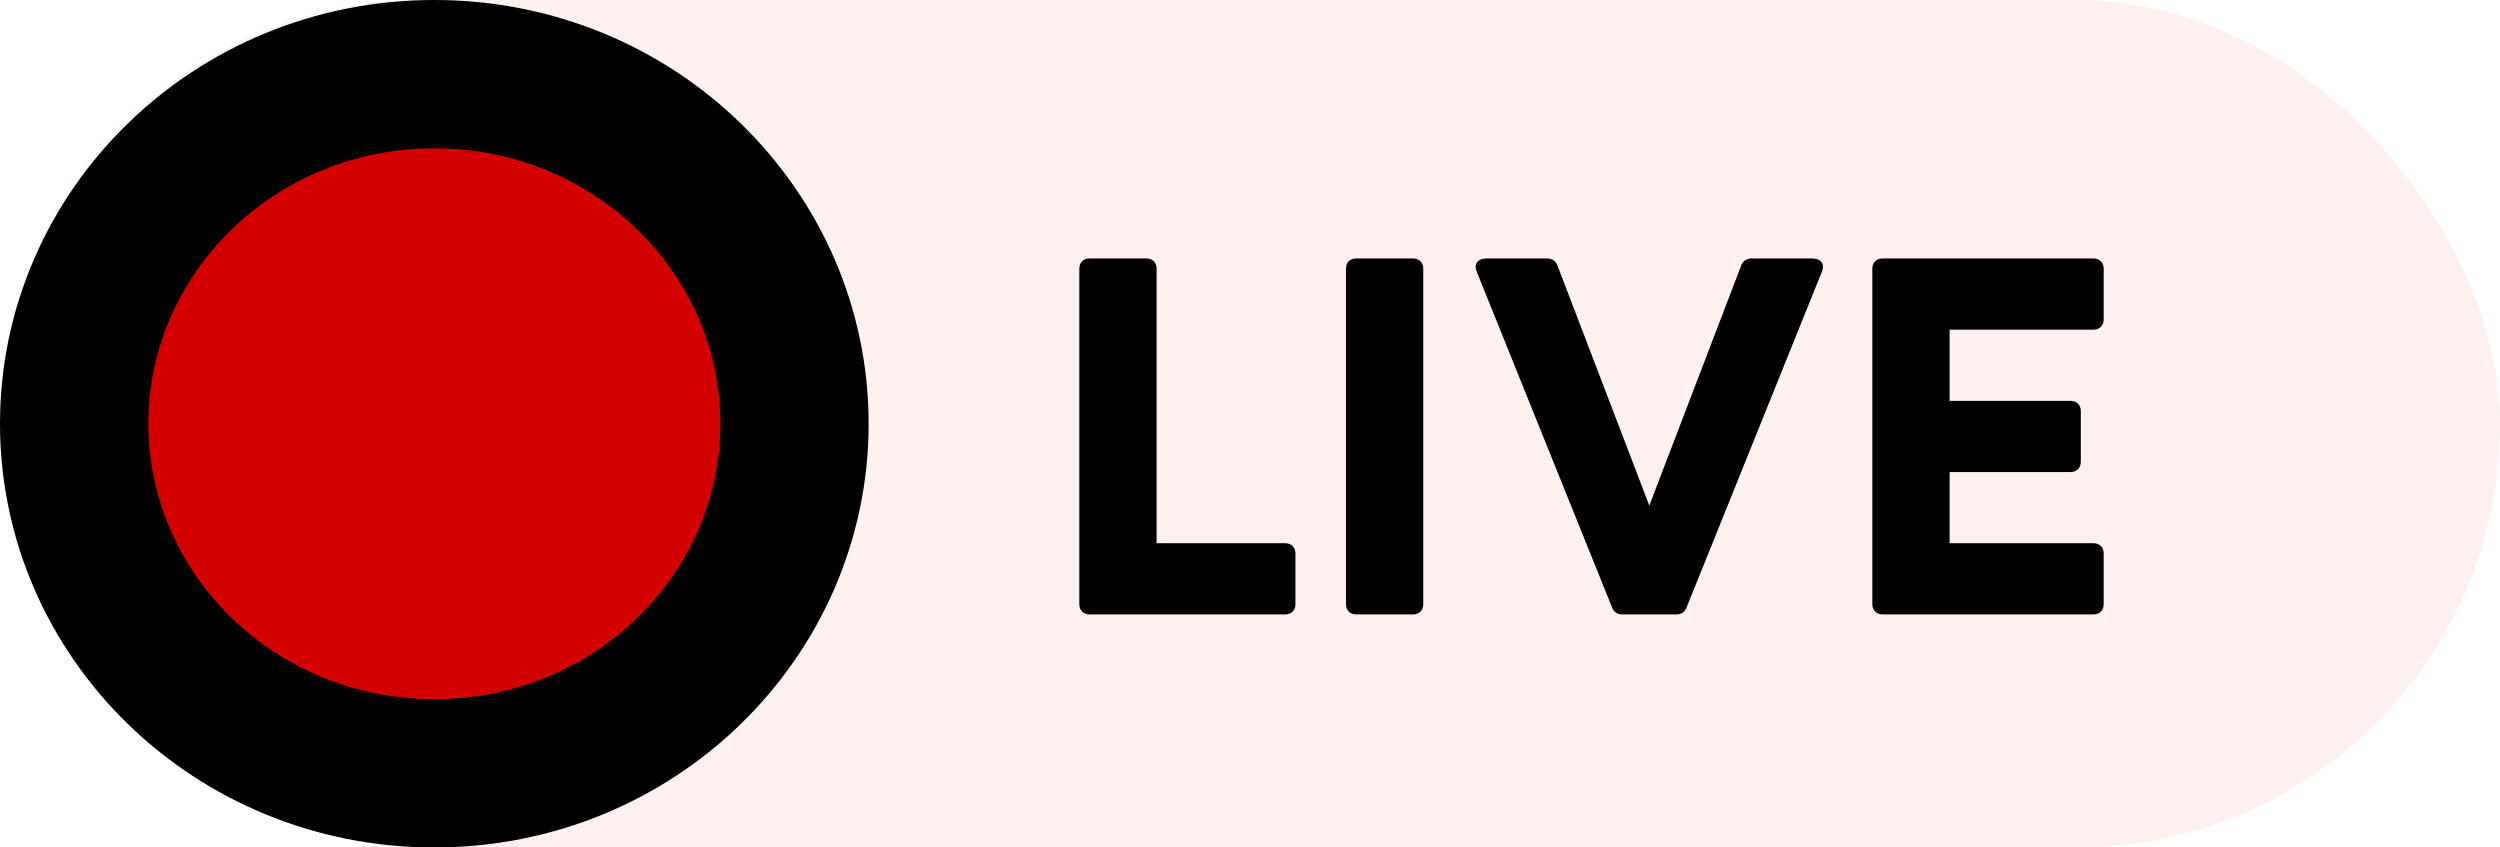 <svg width="118" height="40" viewBox="0 0 118 40" fill="none" xmlns="http://www.w3.org/2000/svg">
<rect width="118" height="40" rx="20" fill="#FFD0D0" fill-opacity="0.31"/>
<path d="M37.5 20C37.5 29.032 29.971 36.5 20.5 36.5C11.029 36.5 3.5 29.032 3.5 20C3.5 10.968 11.029 3.5 20.5 3.5C29.971 3.5 37.5 10.968 37.5 20Z" fill="#D30000" stroke="black" stroke-width="7"/>
<path d="M54.592 25.64H60.664C60.952 25.64 61.144 25.832 61.144 26.12V28.52C61.144 28.808 60.952 29 60.664 29H51.424C51.136 29 50.944 28.808 50.944 28.52V12.68C50.944 12.392 51.136 12.2 51.424 12.2H54.112C54.4 12.2 54.592 12.392 54.592 12.68V25.64ZM66.698 12.2C66.986 12.2 67.178 12.392 67.178 12.68V28.52C67.178 28.808 66.986 29 66.698 29H64.01C63.722 29 63.53 28.808 63.53 28.52V12.68C63.53 12.392 63.722 12.2 64.01 12.2H66.698ZM77.848 23.864L82.192 12.512C82.264 12.32 82.456 12.2 82.648 12.2H85.528C85.96 12.2 86.152 12.464 85.984 12.848L79.6 28.688C79.528 28.88 79.36 29 79.144 29H76.552C76.336 29 76.168 28.88 76.096 28.688L69.712 12.848C69.544 12.464 69.736 12.2 70.168 12.2H73.048C73.24 12.2 73.432 12.32 73.504 12.512L77.848 23.864ZM92.022 22.28V25.64H98.814C99.102 25.64 99.294 25.832 99.294 26.12V28.52C99.294 28.808 99.102 29 98.814 29H88.854C88.566 29 88.374 28.808 88.374 28.52V12.68C88.374 12.392 88.566 12.2 88.854 12.2H98.814C99.102 12.2 99.294 12.392 99.294 12.68V15.08C99.294 15.368 99.102 15.56 98.814 15.56H92.022V18.92H97.734C98.022 18.92 98.214 19.112 98.214 19.4V21.8C98.214 22.088 98.022 22.28 97.734 22.28H92.022Z" fill="black"/>
</svg>
